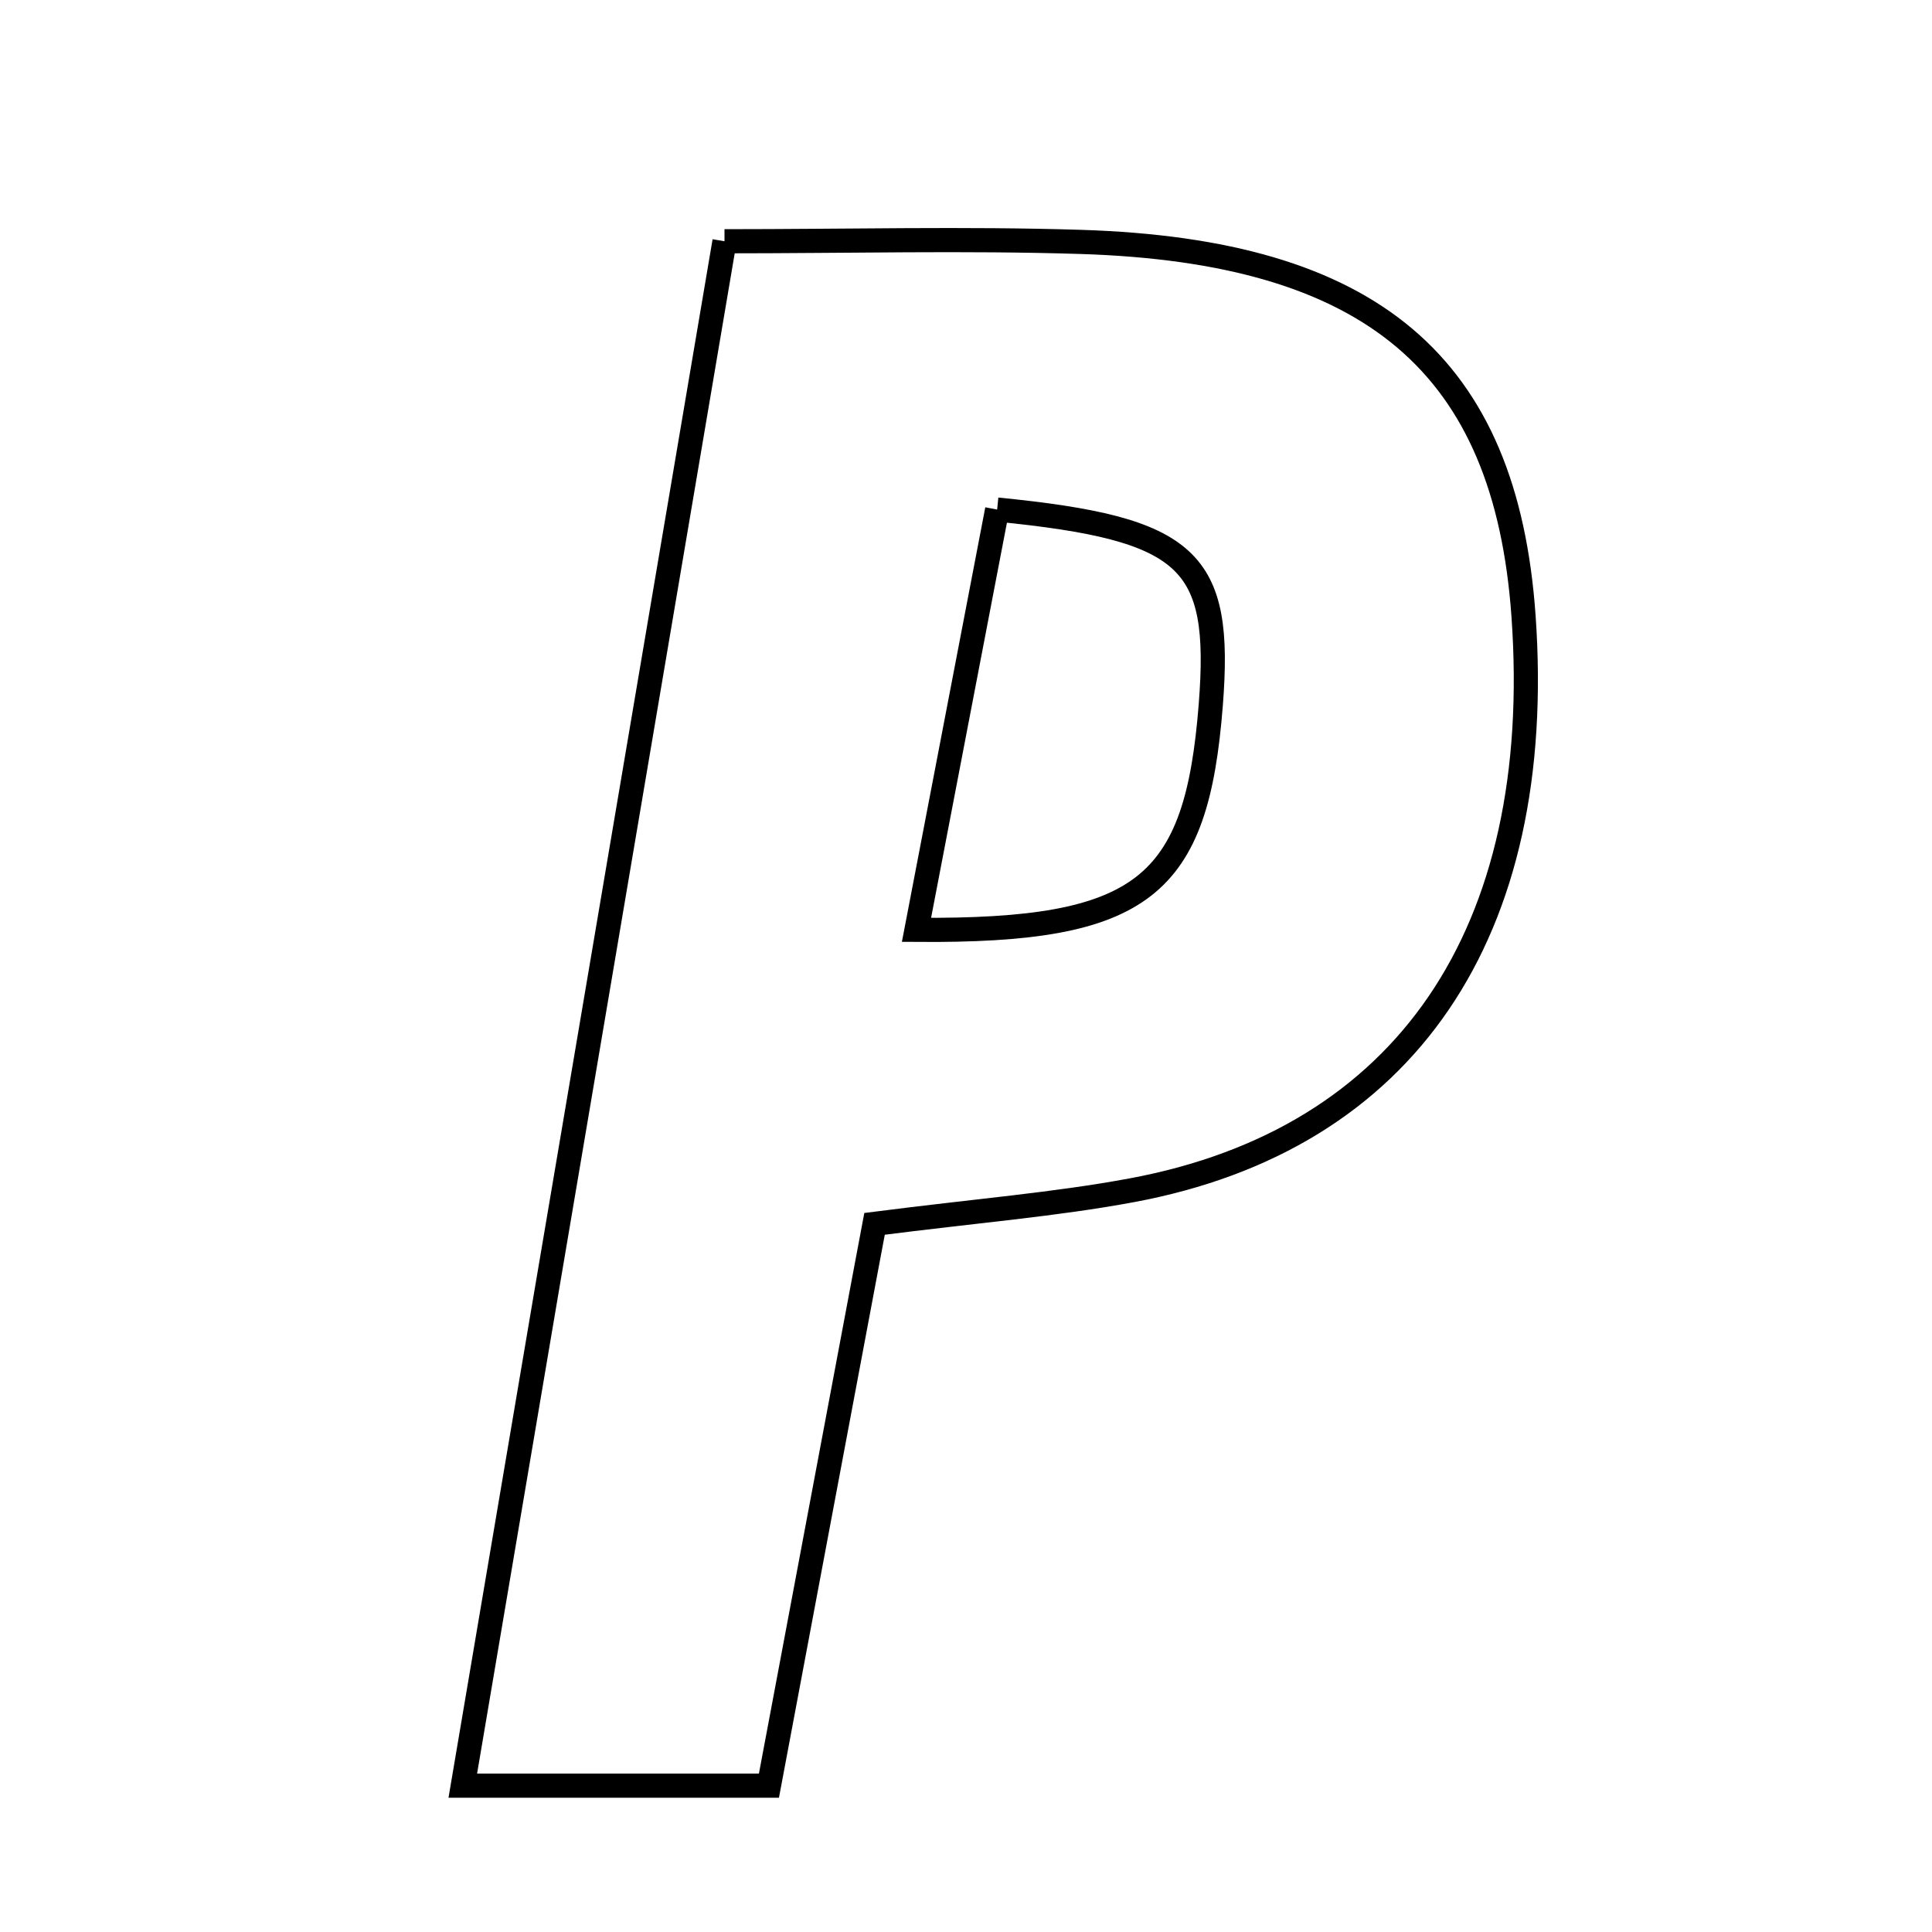 <svg xmlns="http://www.w3.org/2000/svg" viewBox="0.0 0.0 24.0 24.0" height="200px" width="200px"><path fill="none" stroke="black" stroke-width=".3" stroke-opacity="1.0"  filling="0" d="M9 2.997 C10.546 2.997 11.986 2.96 13.423 3.005 C17.049 3.118 18.706 4.535 18.926 7.654 C19.203 11.586 17.465 14.153 14.059 14.786 C13.107 14.963 12.136 15.04 10.864 15.203 C10.444 17.439 10.004 19.777 9.552 22.182 C8.328 22.182 7.287 22.182 5.749 22.182 C6.855 15.658 7.906 9.454 9 2.997"></path>
<path fill="none" stroke="black" stroke-width=".3" stroke-opacity="1.0"  filling="0" d="M12.387 6.33 C14.787 6.568 15.181 6.956 15.041 8.753 C14.864 11.017 14.213 11.573 11.385 11.551 C11.75 9.652 12.071 7.981 12.387 6.33"></path></svg>